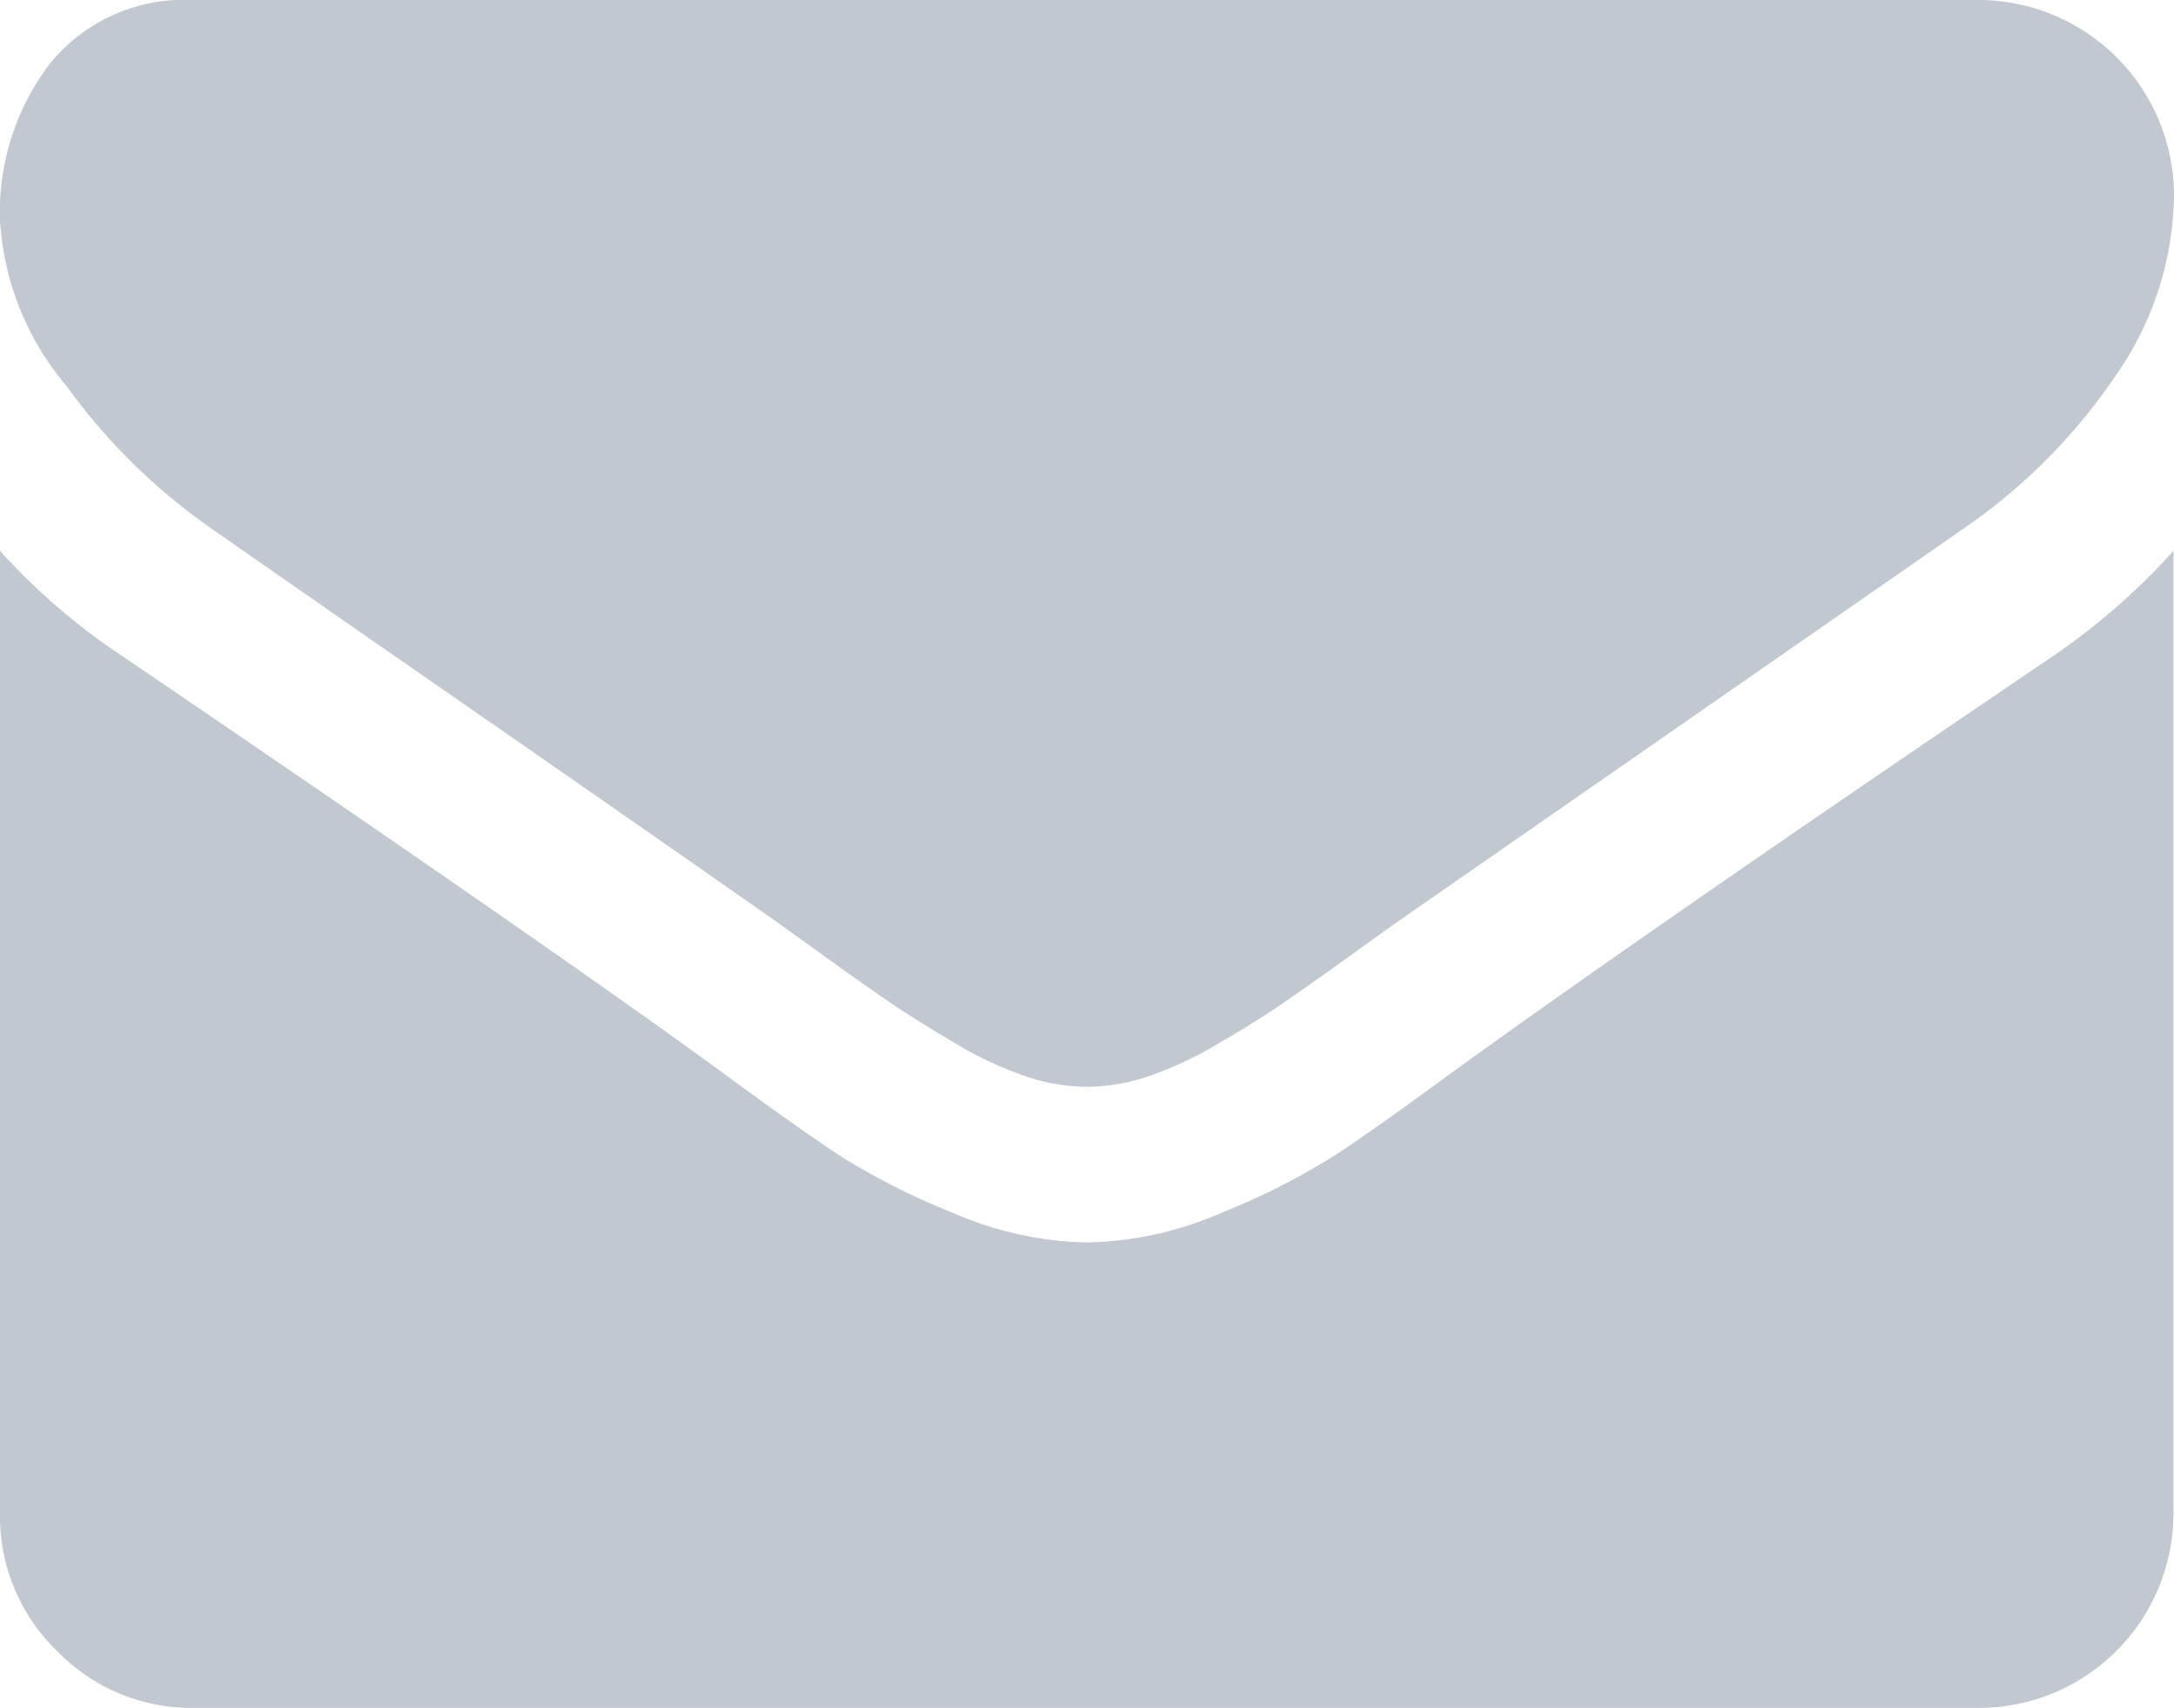 <svg xmlns="http://www.w3.org/2000/svg" width="20.319" height="15.964" viewBox="0 0 20.319 15.964"><defs><style>.a{fill:#c2c8cf;}</style></defs><path class="a" d="M1.95,59.741q.386.272,2.324,1.616t2.971,2.069q.113.08.482.346t.612.431q.244.164.59.368a3.42,3.42,0,0,0,.652.306,1.8,1.8,0,0,0,.567.1h.023a1.8,1.8,0,0,0,.567-.1,3.424,3.424,0,0,0,.652-.306q.346-.2.59-.368t.612-.431q.368-.267.482-.346l5.306-3.685a5.386,5.386,0,0,0,1.383-1.395,2.994,2.994,0,0,0,.556-1.712A1.83,1.83,0,0,0,18.5,54.82H1.814a1.619,1.619,0,0,0-1.344.59A2.289,2.289,0,0,0,0,56.883a2.648,2.648,0,0,0,.624,1.548A5.628,5.628,0,0,0,1.95,59.741Z" transform="translate(0 -54.82)"/><path class="a" d="M19.185,185.423q-3.719,2.517-5.646,3.912-.646.476-1.049.743a6.477,6.477,0,0,1-1.071.544,3.263,3.263,0,0,1-1.247.278h-.023a3.264,3.264,0,0,1-1.247-.278,6.48,6.48,0,0,1-1.071-.544q-.4-.266-1.049-.743-1.531-1.122-5.635-3.912A6.006,6.006,0,0,1,0,184.437v9a1.746,1.746,0,0,0,.533,1.281,1.747,1.747,0,0,0,1.281.533H18.5a1.82,1.82,0,0,0,1.814-1.814v-9A6.253,6.253,0,0,1,19.185,185.423Z" transform="translate(0 -179.289)"/></svg>